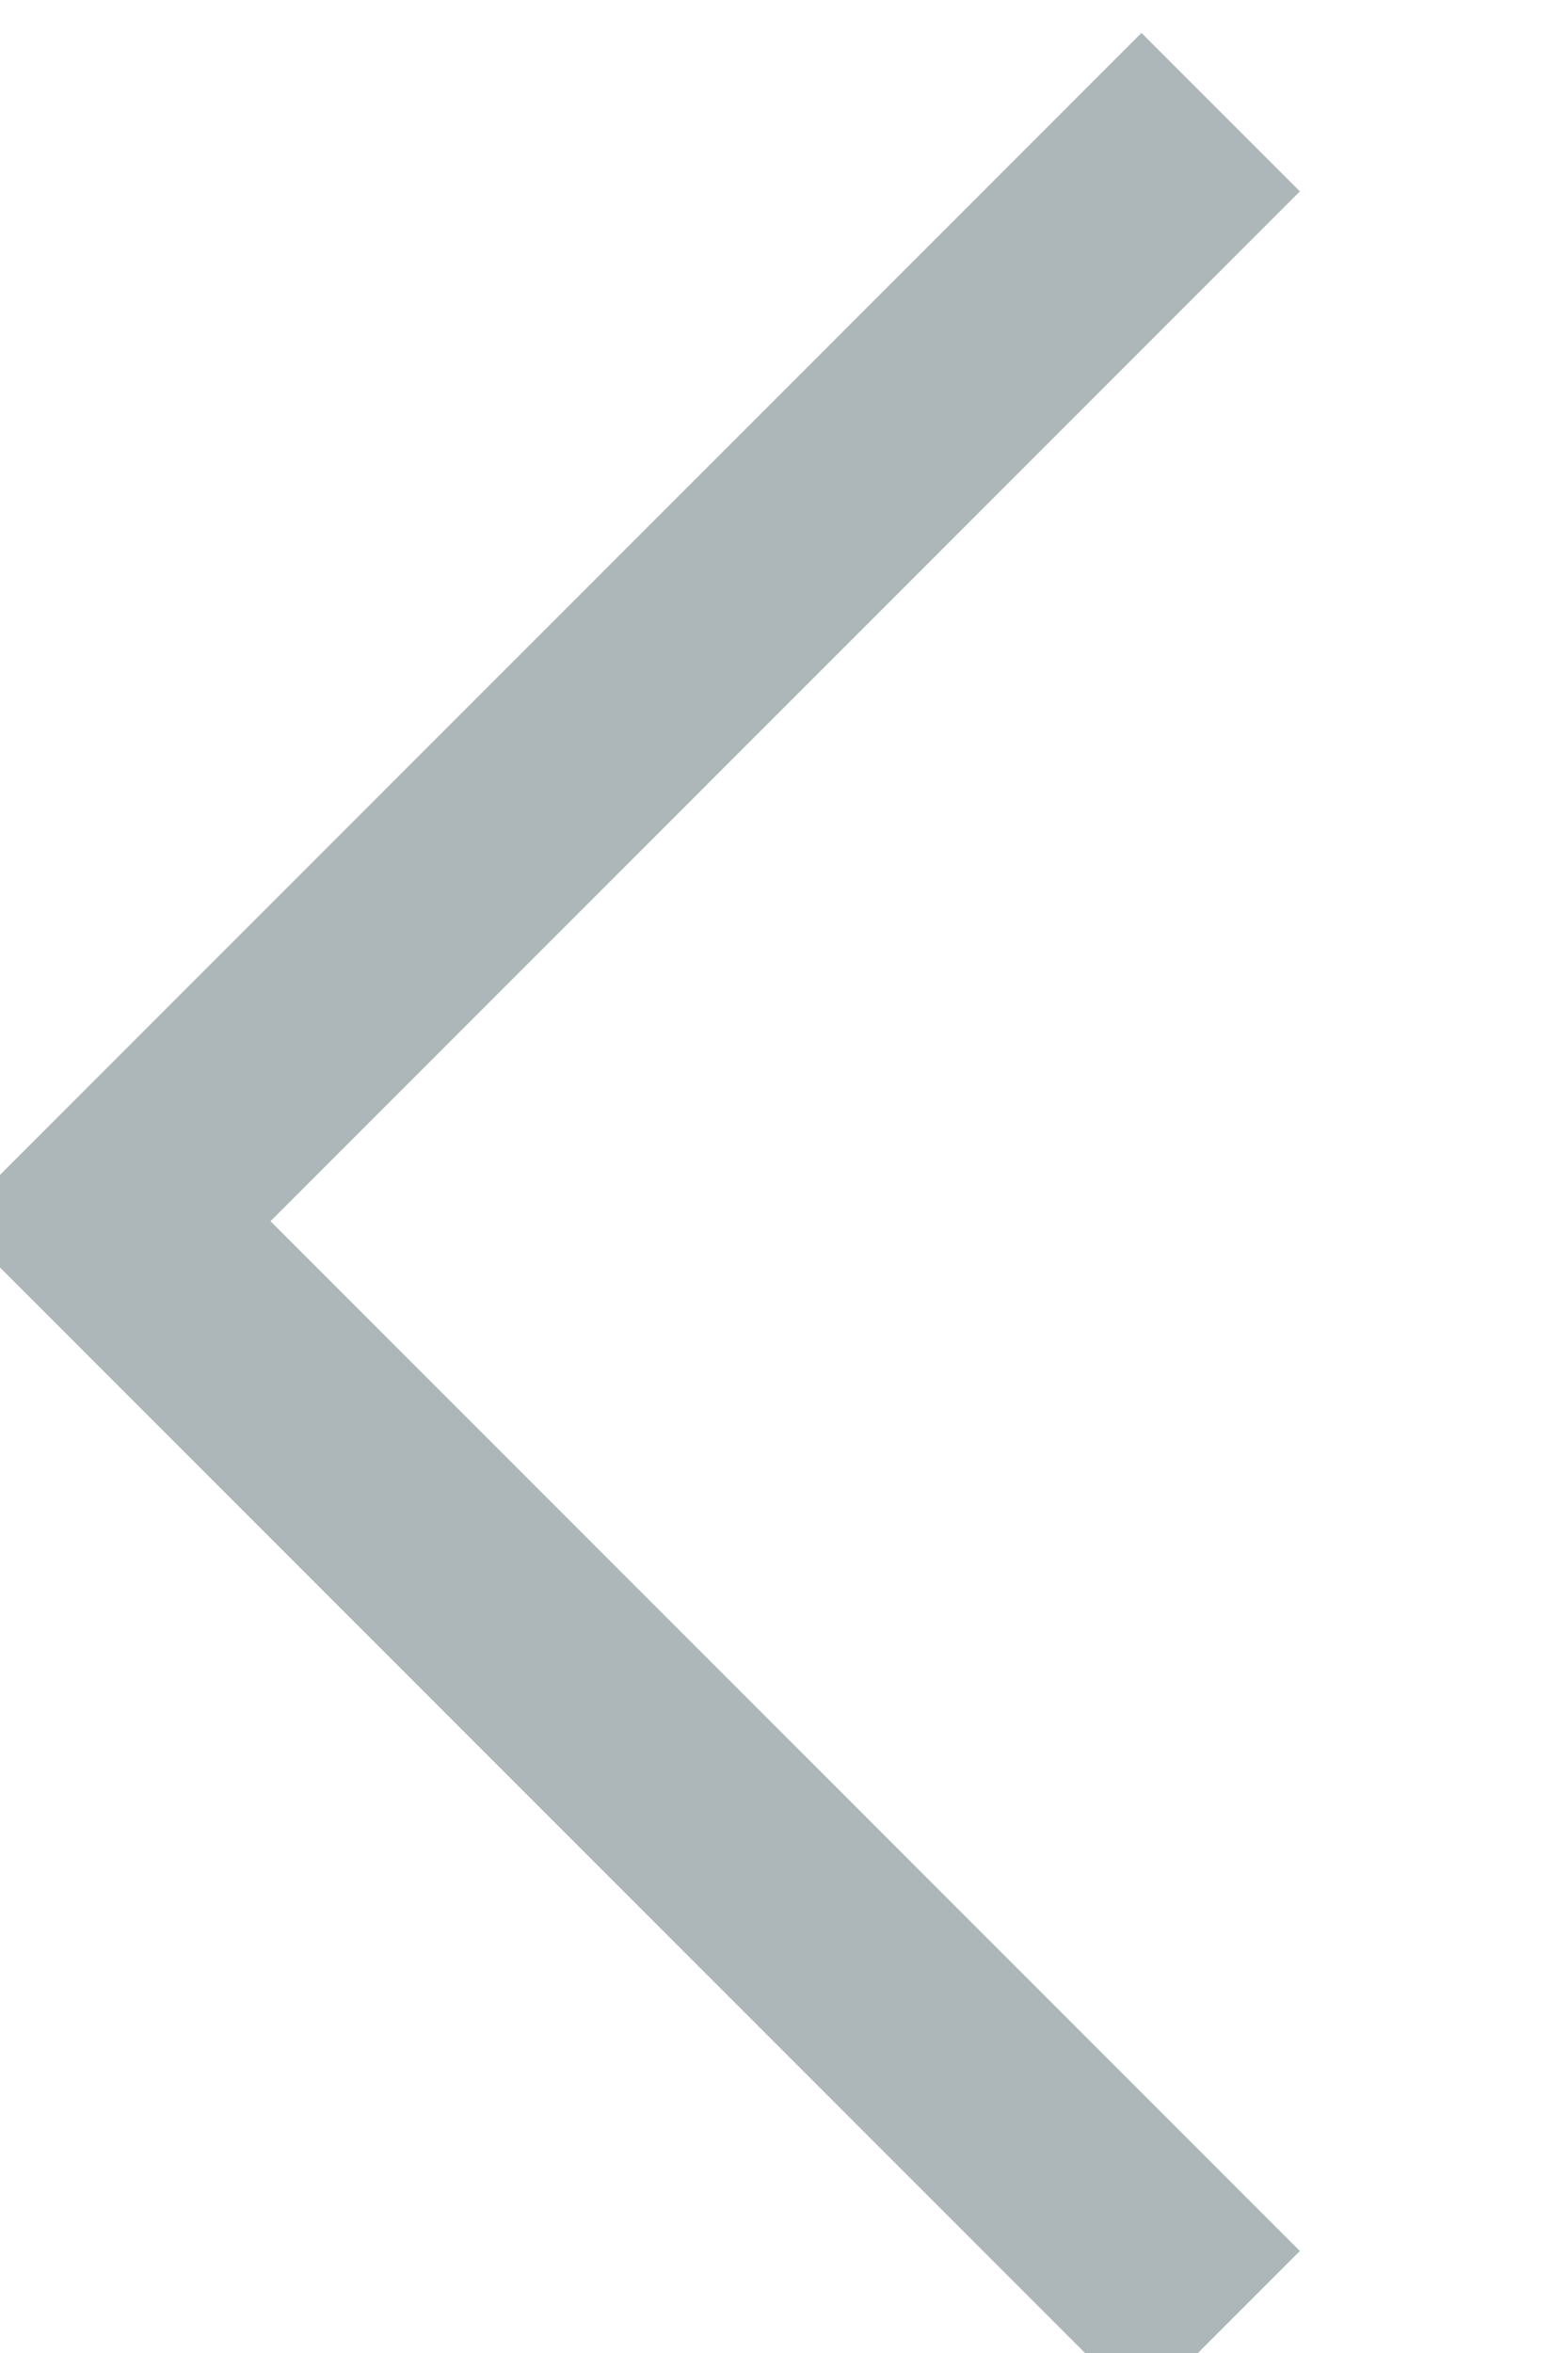 <svg width="14" height="21" viewBox="0 0 14 21" xmlns="http://www.w3.org/2000/svg"><title>Custom Preset Copy 2</title><desc>Created with Sketch.</desc><path stroke="#ADB6B8" stroke-width="2" d="M10.899 20.797l-9.898-9.898 9.898-9.898" fill="none"/></svg>